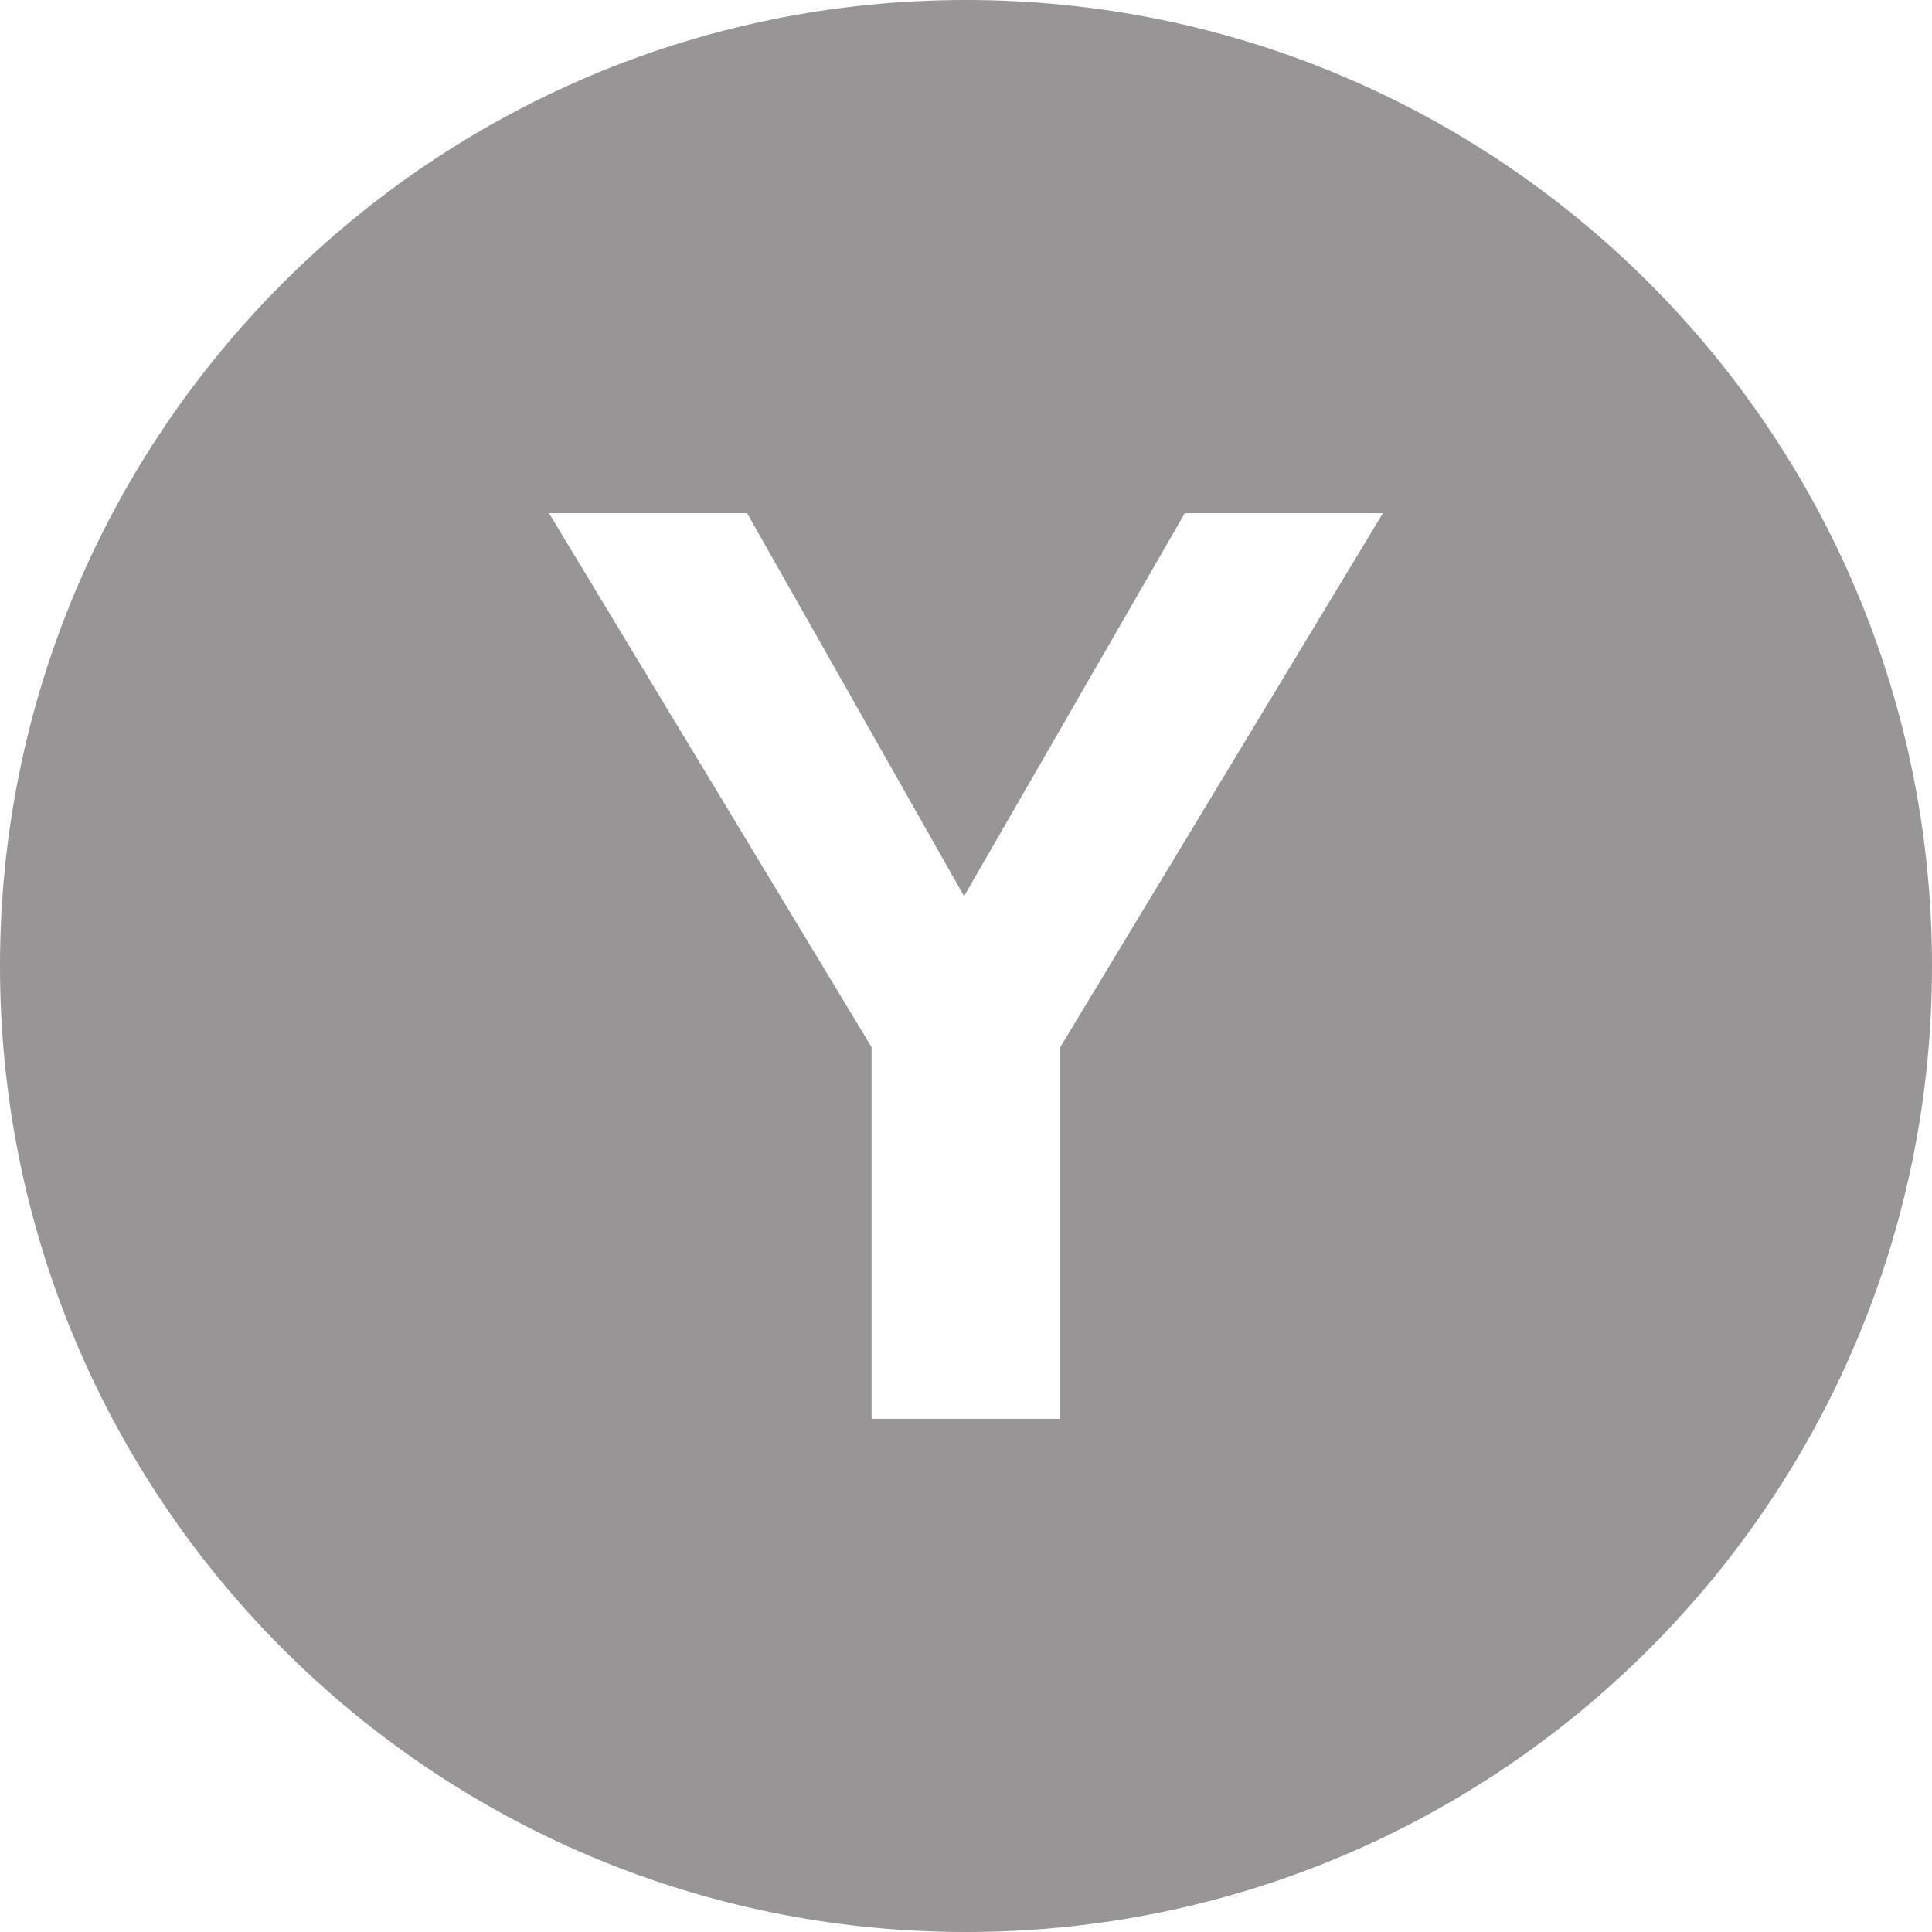 <?xml version="1.0" encoding="UTF-8" standalone="no"?>
<svg
   xmlns:dc="http://purl.org/dc/elements/1.1/"
   xmlns:cc="http://creativecommons.org/ns#"
   xmlns:rdf="http://www.w3.org/1999/02/22-rdf-syntax-ns#"
   xmlns:svg="http://www.w3.org/2000/svg"
   xmlns="http://www.w3.org/2000/svg"
   xmlns:sodipodi="http://sodipodi.sourceforge.net/DTD/sodipodi-0.dtd"
   xmlns:inkscape="http://www.inkscape.org/namespaces/inkscape"
   enable-background="new 0 0 116.379 194.42"
   id="facebook"
   version="1.1"
   viewBox="0 0 24 24"
   xml:space="preserve"
   sodipodi:docname="hackernews.svg"
   width="24"
   height="24"
   inkscape:version="0.92.0 r15299"><defs
     id="defs4606" /><sodipodi:namedview
     pagecolor="#ffffff"
     bordercolor="#666666"
     borderopacity="1"
     objecttolerance="10"
     gridtolerance="10"
     guidetolerance="10"
     inkscape:pageopacity="0"
     inkscape:pageshadow="2"
     inkscape:window-width="1144"
     inkscape:window-height="1056"
     id="namedview4604"
     showgrid="false"
     inkscape:measure-start="23.7378,37.2087"
     inkscape:measure-end="21.6262,40.631"
     inkscape:zoom="8"
     inkscape:cx="4.564125"
     inkscape:cy="-9.5937629"
     inkscape:window-x="0"
     inkscape:window-y="16"
     inkscape:window-maximized="0"
     inkscape:current-layer="facebook" /><path
     style="fill:#989596;fill-opacity:1;fill-rule:nonzero;stroke:none;stroke-width:0.938"
     d="M 12,0 C 5.373,0 0,5.373 0,12 0,18.628 5.373,24 12,24 18.627,24 24,18.628 24,12 24,5.373 18.627,7.0312492e-7 12,0 Z M 6.82,6.375 h 2.461 l 2.695,4.758 2.742,-4.758 h 2.461 l -4.008,6.633 v 4.617 h -2.344 v -4.617 z"
     id="path1042"
     inkscape:export-filename="/home/bernat/code/perso/www.luffy.cx/content/media/images/l/sprite/hackernews.png"
     inkscape:export-xdpi="135"
     inkscape:export-ydpi="135"
     inkscape:connector-curvature="0" /></svg>